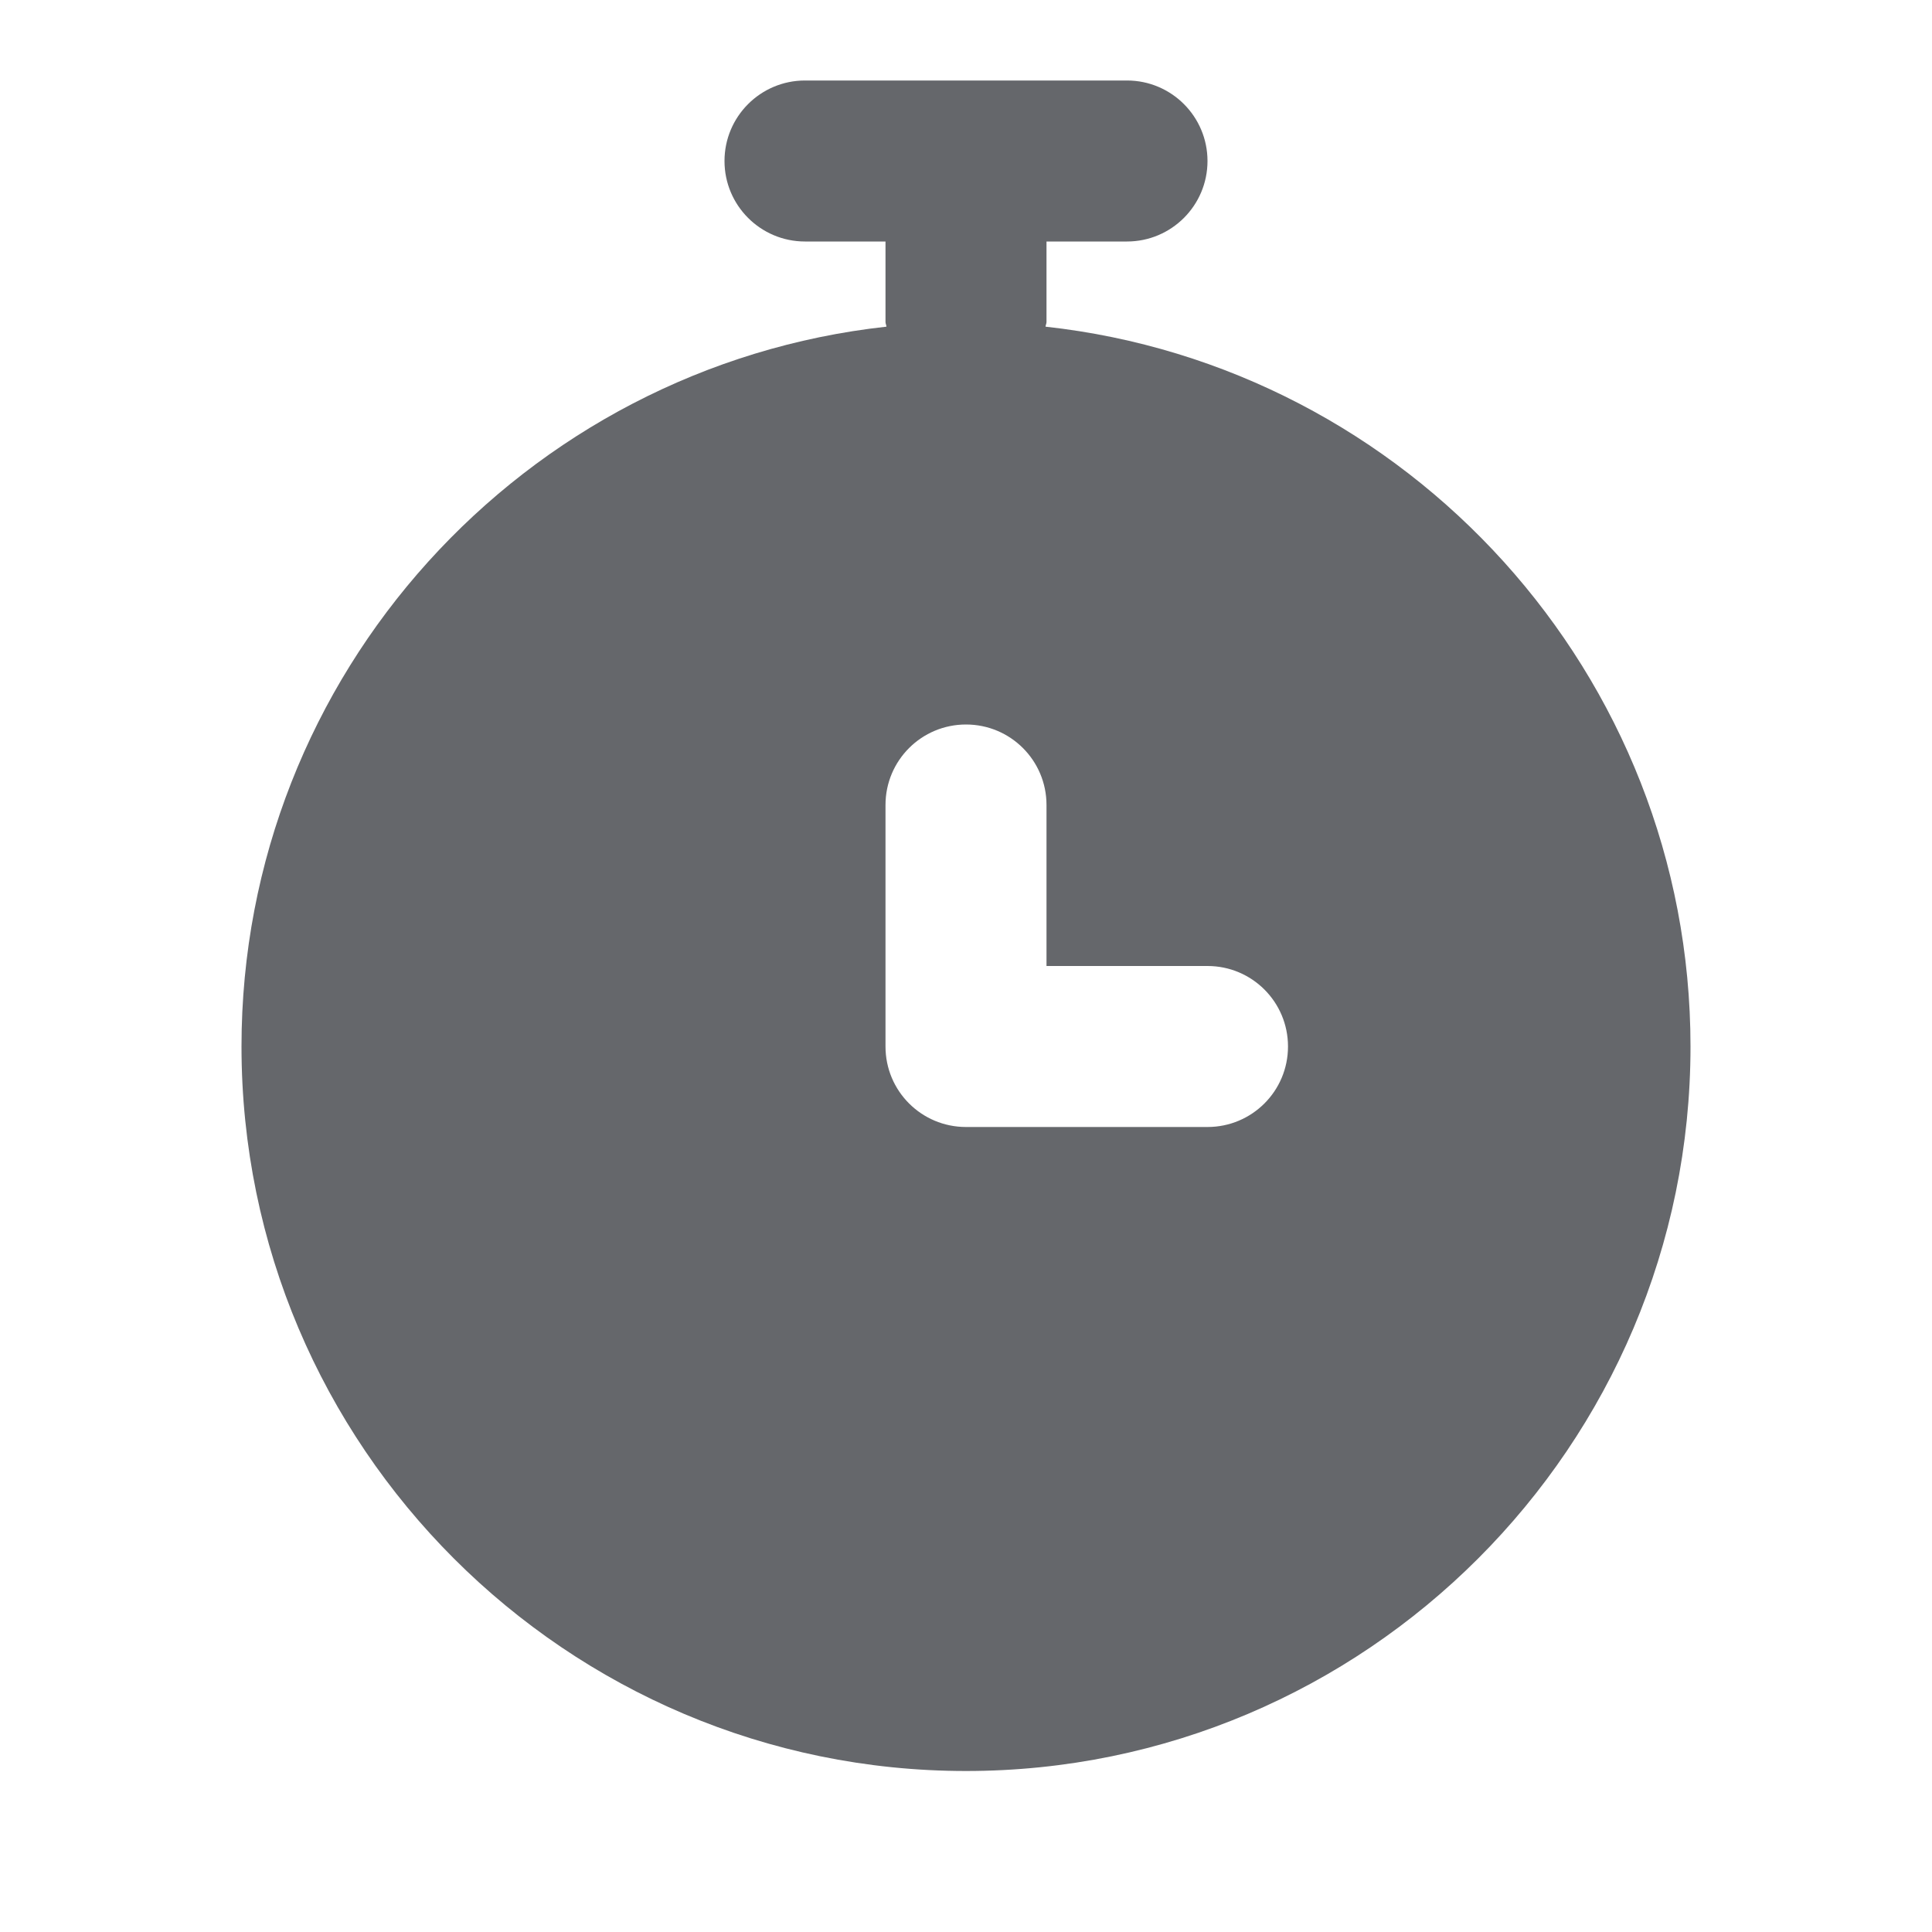 <svg width="12" height="12" viewBox="0 0 12 12" fill="none" xmlns="http://www.w3.org/2000/svg">
  <path fill-rule="evenodd" clip-rule="evenodd" d="M7.5 7H6C5.724 7 5.5 6.777 5.5 6.5V5C5.5 4.723 5.724 4.5 6 4.5C6.276 4.5 6.5 4.723 6.5 5V6H7.5C7.776 6 8 6.223 8 6.5C8 6.777 7.776 7 7.5 7M6.494 2.029C6.495 2.018 6.5 2.01 6.5 2V1.5H7C7.276 1.5 7.5 1.276 7.5 1C7.5 0.724 7.276 0.5 7 0.5H5C4.724 0.5 4.5 0.724 4.5 1C4.5 1.276 4.724 1.5 5 1.5H5.5V2C5.5 2.01 5.505 2.018 5.506 2.029C3.256 2.276 1.5 4.186 1.5 6.5C1.5 8.982 3.519 11 6 11C8.481 11 10.5 8.982 10.5 6.5C10.5 4.186 8.743 2.276 6.494 2.029" fill="#65676B"/>
  <mask id="mask0_21053_253935" style="mask-type:alpha" maskUnits="userSpaceOnUse" x="1" y="0" width="10" height="11">
    <path fill-rule="evenodd" clip-rule="evenodd" d="M7.5 7H6C5.724 7 5.5 6.777 5.5 6.5V5C5.5 4.723 5.724 4.5 6 4.5C6.276 4.5 6.5 4.723 6.5 5V6H7.5C7.776 6 8 6.223 8 6.5C8 6.777 7.776 7 7.5 7M6.494 2.029C6.495 2.018 6.5 2.01 6.5 2V1.5H7C7.276 1.5 7.5 1.276 7.5 1C7.5 0.724 7.276 0.5 7 0.5H5C4.724 0.5 4.5 0.724 4.5 1C4.5 1.276 4.724 1.5 5 1.5H5.5V2C5.5 2.01 5.505 2.018 5.506 2.029C3.256 2.276 1.5 4.186 1.5 6.5C1.5 8.982 3.519 11 6 11C8.481 11 10.5 8.982 10.5 6.5C10.5 4.186 8.743 2.276 6.494 2.029" fill="white"/>
  </mask>
  <g mask="url(#mask0_21053_253935)">
  </g>
</svg>
